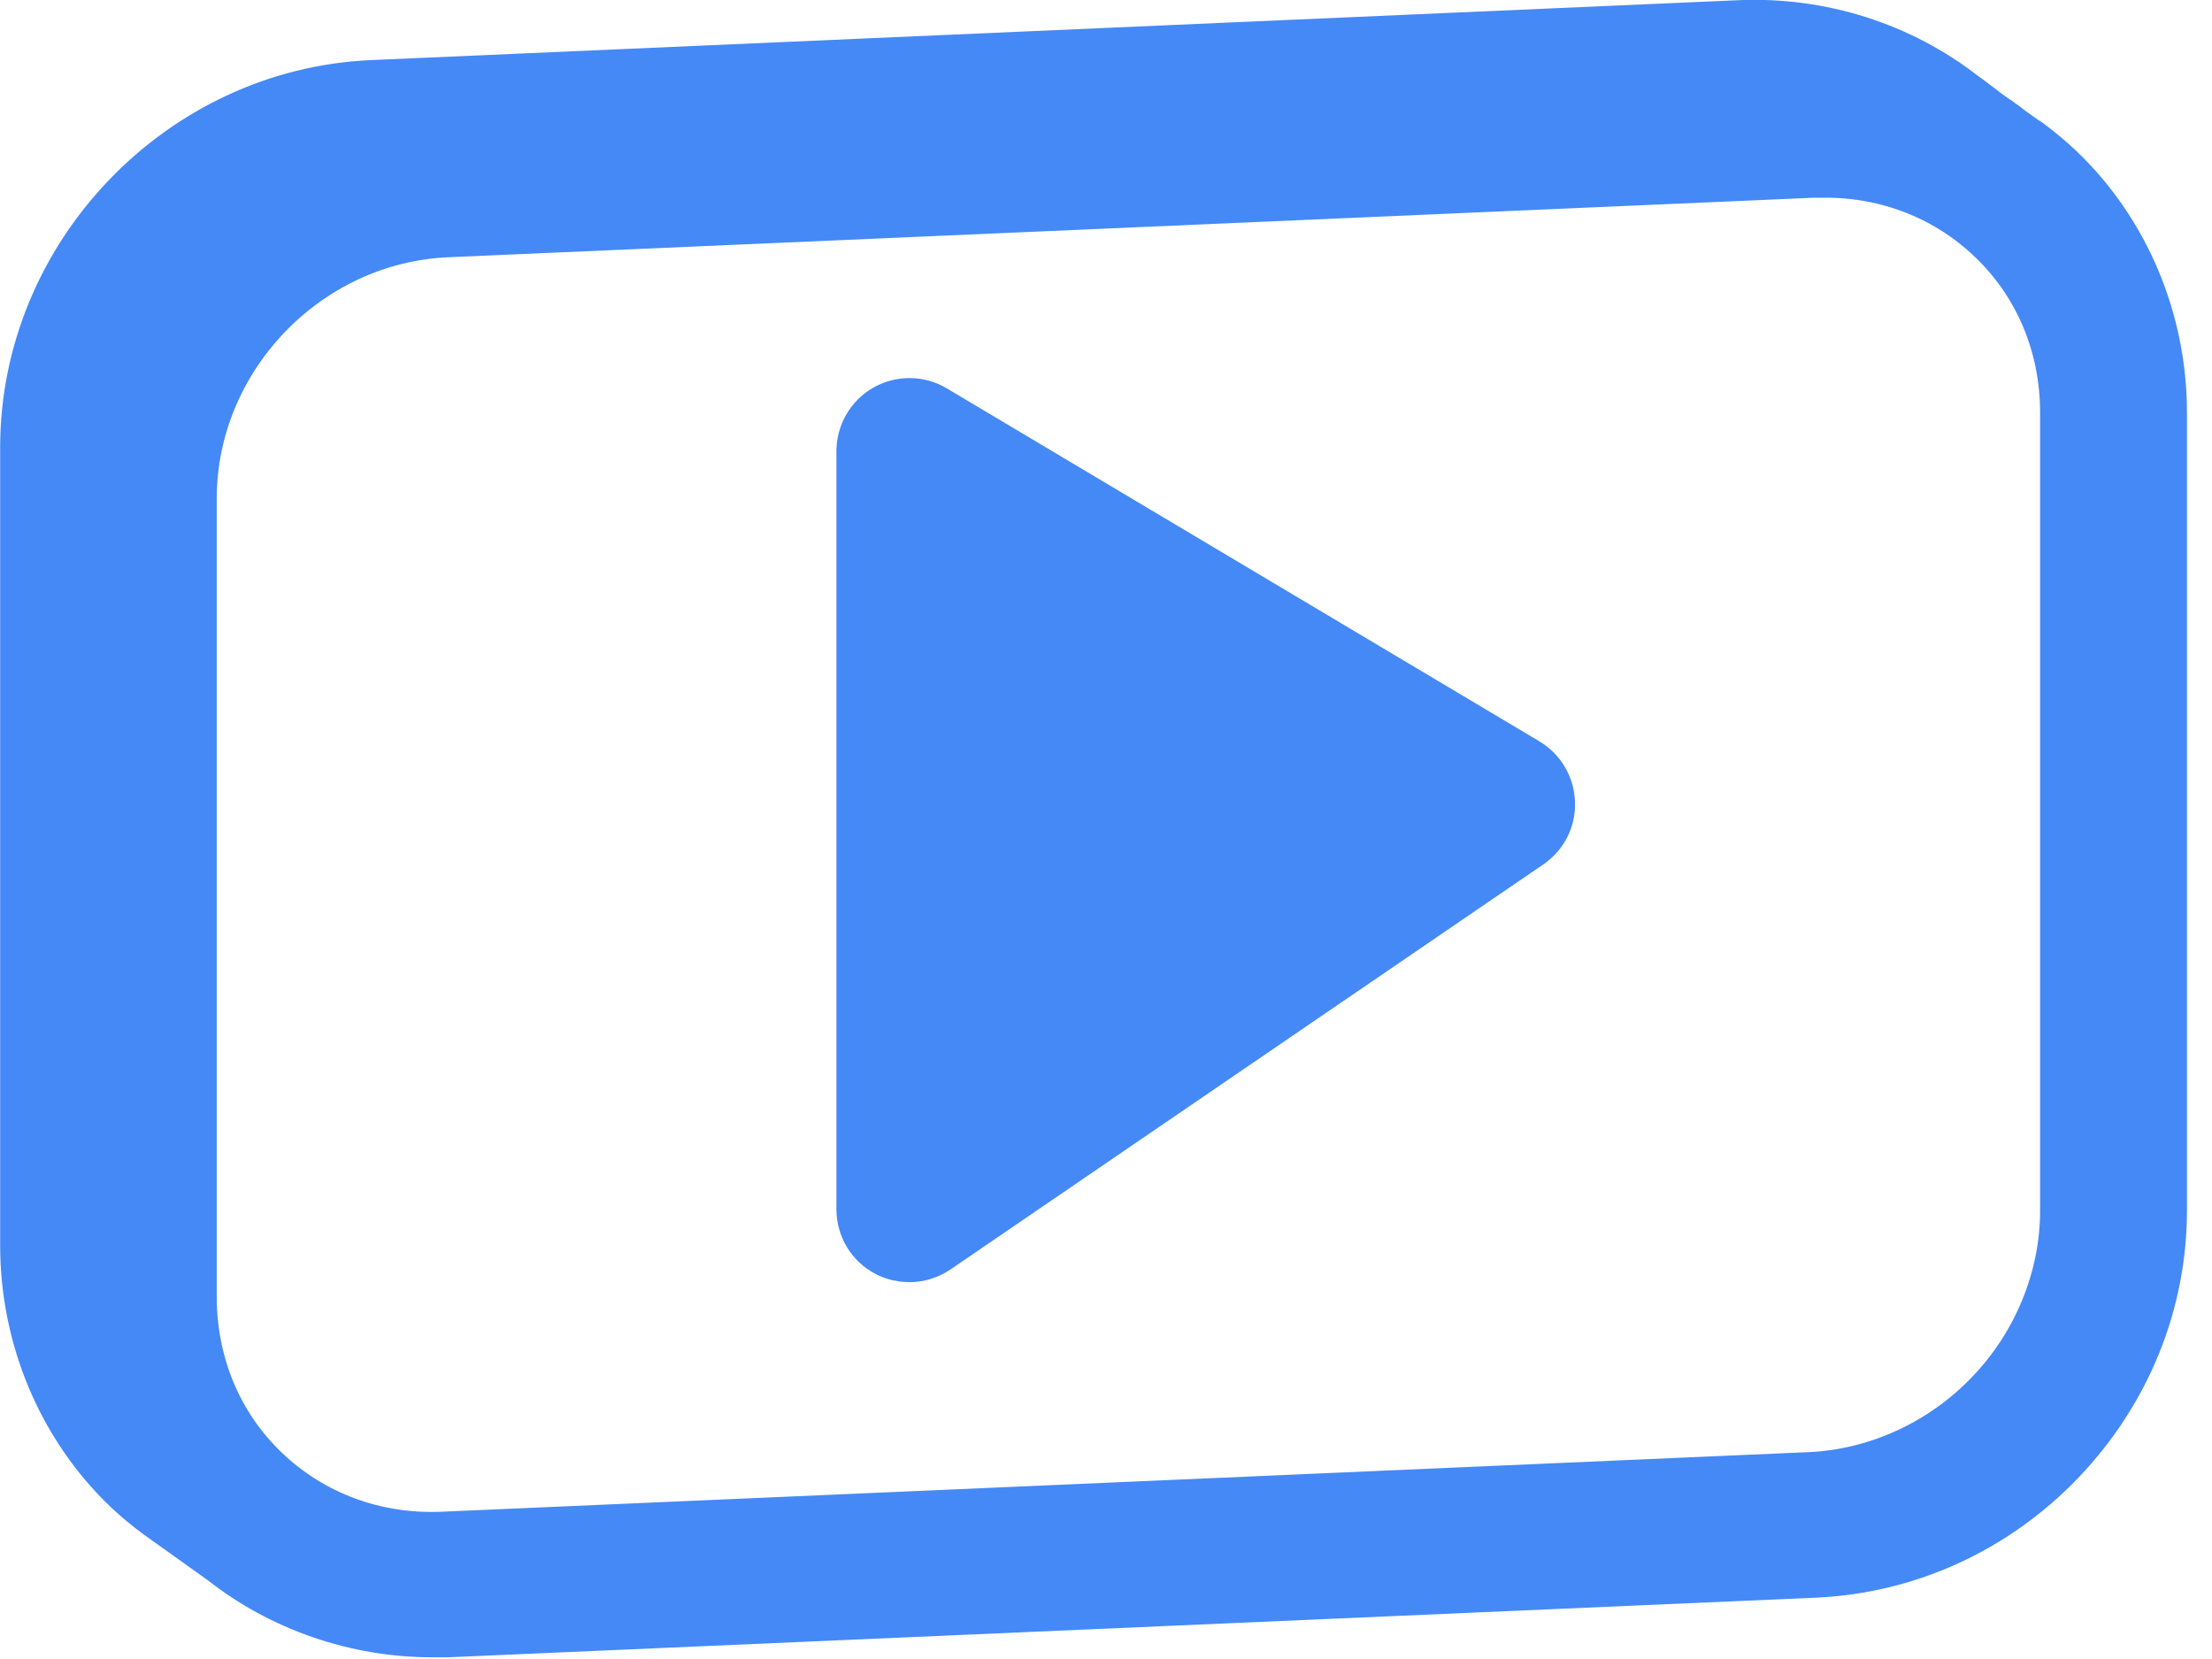 <?xml version="1.0" encoding="UTF-8" standalone="no"?>
<!DOCTYPE svg PUBLIC "-//W3C//DTD SVG 1.1//EN" "http://www.w3.org/Graphics/SVG/1.1/DTD/svg11.dtd">
<svg width="100%" height="100%" viewBox="0 0 72 54" version="1.1" xmlns="http://www.w3.org/2000/svg" xmlns:xlink="http://www.w3.org/1999/xlink" xml:space="preserve" xmlns:serif="http://www.serif.com/" style="fill-rule:evenodd;clip-rule:evenodd;stroke-linecap:round;stroke-linejoin:round;">
    <path d="M65.72,4.99L65.75,5C66.09,5.25 66.41,5.52 66.72,5.81C68.77,7.76 69.94,10.54 69.94,13.43L69.94,39.4C69.94,42.31 68.8,45.1 66.75,47.24C64.7,49.38 61.96,50.63 59.05,50.76L14.55,52.7L14.08,52.7C11.68,52.7 9.35,51.89 7.51,50.44L5.41,48.94C5.08,48.7 4.77,48.44 4.47,48.16C2.42,46.21 1.25,43.43 1.25,40.54L1.25,14.56C1.25,8.56 6.13,3.46 12.13,3.2L56.64,1.25C59.19,1.14 61.68,1.94 63.64,3.47L63.85,3.62C63.92,3.68 63.99,3.72 64.06,3.78C64.13,3.83 64.19,3.88 64.26,3.93C64.33,3.99 64.4,4.04 64.47,4.09L64.68,4.24C64.75,4.28 64.82,4.33 64.88,4.38C64.95,4.43 65.03,4.48 65.1,4.54C65.16,4.59 65.23,4.64 65.3,4.69L65.72,4.99ZM67.65,39.42C67.65,39.418 67.65,39.412 67.65,39.41L67.65,13.44C67.65,11.13 66.76,9 65.13,7.45C63.6,5.99 61.58,5.19 59.42,5.19L59.03,5.19L14.53,7.13C9.72,7.34 5.81,11.42 5.81,16.23L5.81,42.21C5.81,44.52 6.7,46.65 8.33,48.2C9.96,49.75 12.13,50.55 14.43,50.45L58.93,48.51C61.22,48.41 63.47,47.38 65.09,45.68C66.718,43.992 67.647,41.707 67.65,39.42ZM49.47,25.2C49.8,25.4 50.01,25.75 50.02,26.14C50.04,26.53 49.85,26.89 49.53,27.11L30.24,40.29C30.05,40.42 29.82,40.49 29.6,40.49C29.42,40.49 29.24,40.45 29.07,40.36C28.7,40.17 28.47,39.78 28.47,39.36L28.47,14.69C28.47,14.28 28.69,13.9 29.04,13.7C29.39,13.5 29.83,13.5 30.18,13.71L49.47,25.2Z" style="fill:rgb(69,137,246);stroke:rgb(69,137,246);stroke-width:2.49px;"/>
</svg>

